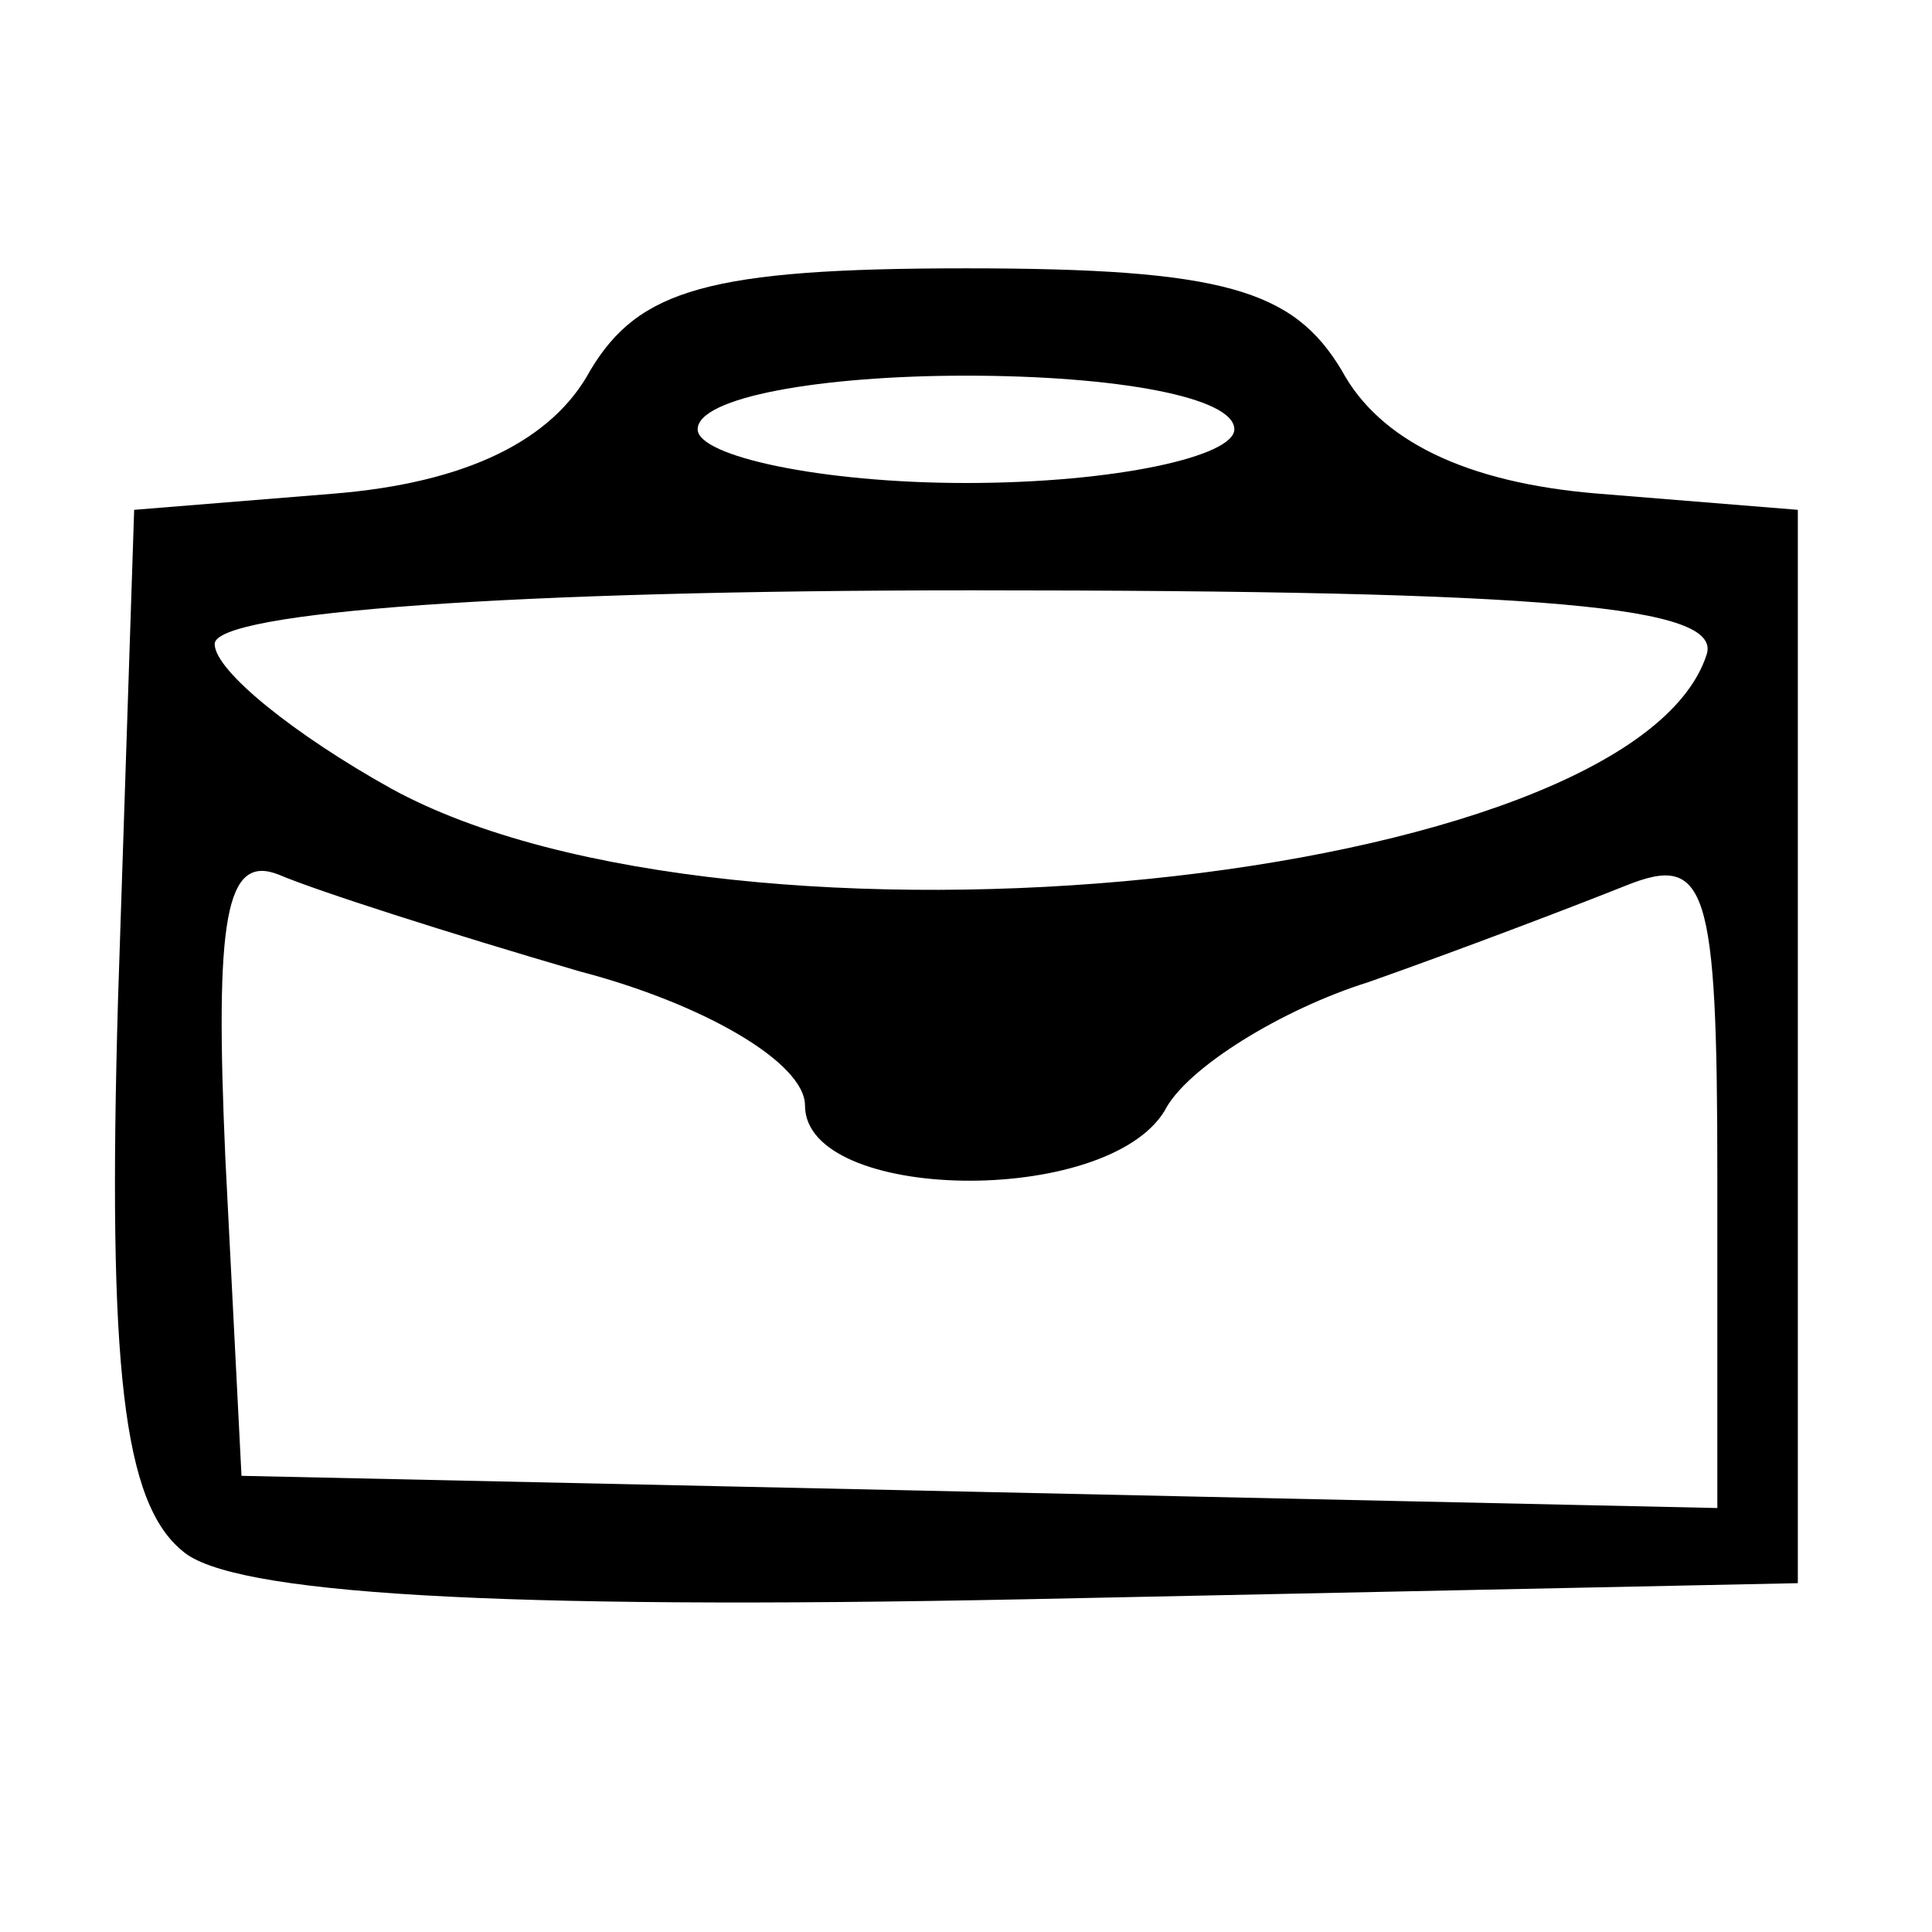 <svg version="1.0" xmlns="http://www.w3.org/2000/svg" width="48" height="48" viewBox="0 0 36 36"><path d="M11 6.9C10.3 8.2 8.7 9 6.2 9.2l-3.7.3-.3 9.1c-.2 6.9.1 9.4 1.2 10.3.9.8 5.8 1.1 15.7.9l14.4-.3v-20l-3.7-.3c-2.5-.2-4.1-1-4.8-2.3-.9-1.5-2.2-1.9-7-1.9s-6.1.4-7 1.9zM23 8c0 .5-2.2 1-5 1-2.7 0-5-.5-5-1 0-.6 2.3-1 5-1 2.8 0 5 .4 5 1zm8.8 4.2c-1.4 4.3-18.1 6-24.5 2.5C5.5 13.7 4 12.5 4 12c0-.6 5.6-1 14.1-1 10.8 0 14 .3 13.7 1.2zm-21 5.9c2.3.6 4.2 1.7 4.2 2.5 0 1.8 5.6 1.9 6.7.1.4-.8 2.2-1.9 3.8-2.4 1.7-.6 3.8-1.4 4.8-1.8 1.5-.6 1.7 0 1.7 5.4v6.2l-13.7-.3-13.8-.3-.3-5.9c-.2-4.5 0-5.7 1-5.3.7.3 3.2 1.1 5.6 1.8z"/></svg>